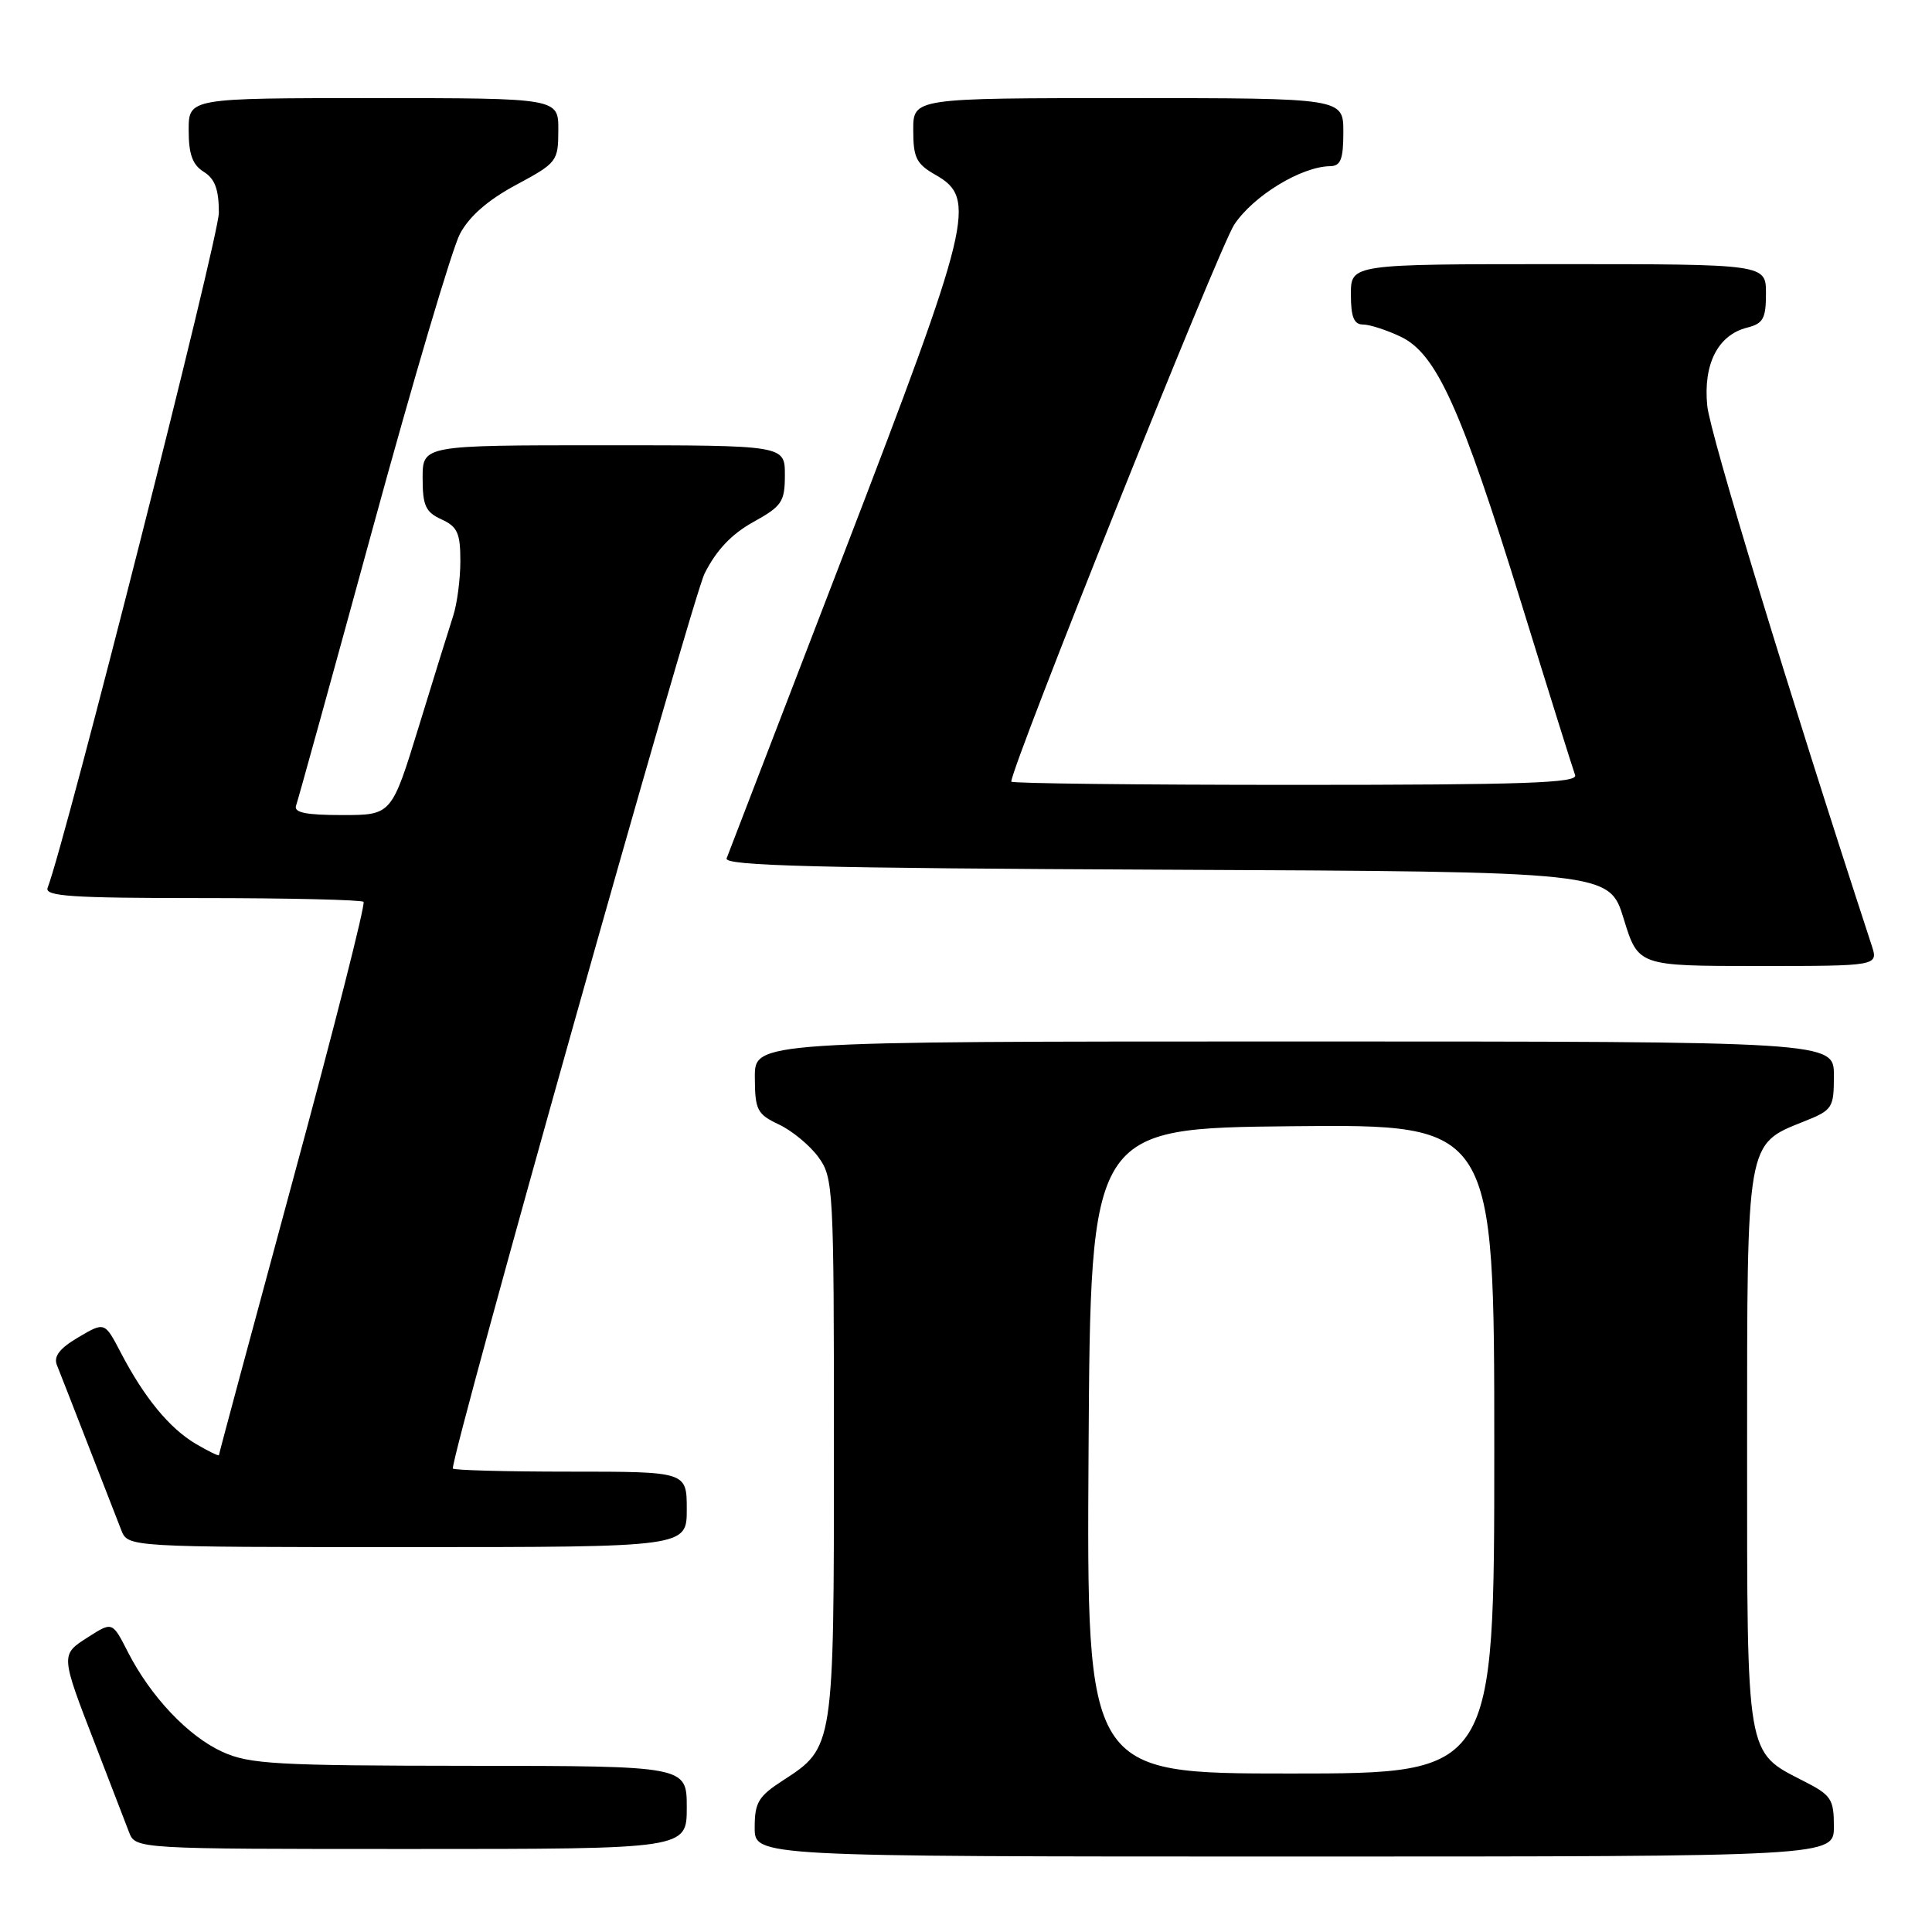 <?xml version="1.0" encoding="UTF-8" standalone="no"?>
<!DOCTYPE svg PUBLIC "-//W3C//DTD SVG 1.1//EN" "http://www.w3.org/Graphics/SVG/1.1/DTD/svg11.dtd" >
<svg xmlns="http://www.w3.org/2000/svg" xmlns:xlink="http://www.w3.org/1999/xlink" version="1.1" viewBox="0 0 256 256">
 <g >
 <path fill="currentColor"
d=" M 243.00 242.02 C 243.00 238.39 242.65 237.86 239.01 236.01 C 231.32 232.08 231.50 233.14 231.50 192.04 C 231.50 150.89 231.36 151.67 239.06 148.59 C 242.83 147.08 243.00 146.82 243.00 142.51 C 243.00 138.00 243.00 138.00 171.50 138.00 C 100.00 138.00 100.00 138.00 100.02 142.75 C 100.04 147.09 100.32 147.63 103.21 149.00 C 104.95 149.82 107.31 151.77 108.44 153.32 C 110.43 156.05 110.50 157.37 110.50 191.82 C 110.50 231.61 110.51 231.53 103.74 235.92 C 100.49 238.02 100.00 238.84 100.00 242.17 C 100.00 246.00 100.00 246.00 171.50 246.00 C 243.00 246.00 243.00 246.00 243.00 242.02 Z  M 91.00 239.50 C 91.00 234.00 91.00 234.00 62.25 233.98 C 36.61 233.96 33.07 233.76 29.49 232.14 C 24.94 230.07 19.98 224.83 16.95 218.91 C 14.89 214.87 14.89 214.87 11.70 216.91 C 7.99 219.28 7.98 219.16 12.67 231.28 C 14.63 236.35 16.62 241.51 17.09 242.75 C 17.95 245.00 17.95 245.00 54.48 245.00 C 91.00 245.00 91.00 245.00 91.00 239.50 Z  M 91.00 200.00 C 91.00 195.00 91.00 195.00 75.50 195.00 C 66.97 195.00 60.00 194.81 60.00 194.58 C 60.00 192.00 91.70 79.32 93.36 76.00 C 94.90 72.92 96.93 70.77 99.80 69.18 C 103.62 67.06 104.00 66.50 104.00 62.93 C 104.00 59.00 104.00 59.00 80.00 59.00 C 56.00 59.00 56.00 59.00 56.00 63.34 C 56.00 67.00 56.39 67.86 58.50 68.82 C 60.61 69.78 61.00 70.64 61.00 74.33 C 61.00 76.73 60.57 80.01 60.05 81.60 C 59.53 83.20 57.48 89.79 55.50 96.25 C 51.89 108.00 51.89 108.00 45.34 108.00 C 40.52 108.00 38.91 107.67 39.23 106.75 C 39.48 106.06 44.05 89.53 49.39 70.00 C 54.72 50.48 59.92 32.93 60.94 31.00 C 62.18 28.66 64.64 26.51 68.38 24.50 C 73.81 21.58 73.97 21.38 73.98 17.25 C 74.00 13.00 74.00 13.00 49.50 13.00 C 25.00 13.00 25.00 13.00 25.00 17.26 C 25.00 20.44 25.51 21.84 27.00 22.77 C 28.48 23.69 29.00 25.10 29.00 28.19 C 29.00 31.42 8.72 111.35 6.31 117.64 C 5.88 118.76 9.48 119.00 26.73 119.00 C 38.24 119.00 47.89 119.23 48.17 119.50 C 48.45 119.78 44.25 136.32 38.84 156.25 C 33.44 176.19 29.01 192.64 29.01 192.81 C 29.00 192.98 27.62 192.30 25.93 191.31 C 22.46 189.26 19.10 185.18 16.00 179.22 C 13.87 175.14 13.87 175.14 10.38 177.20 C 7.89 178.67 7.08 179.73 7.54 180.88 C 7.90 181.77 9.77 186.55 11.69 191.50 C 13.61 196.45 15.58 201.51 16.07 202.75 C 16.95 205.00 16.95 205.00 53.98 205.00 C 91.00 205.00 91.00 205.00 91.00 200.00 Z  M 248.00 125.25 C 236.99 91.61 226.58 57.44 226.22 53.77 C 225.67 48.23 227.64 44.38 231.51 43.41 C 233.63 42.88 234.00 42.20 234.00 38.89 C 234.00 35.00 234.00 35.00 206.50 35.00 C 179.00 35.00 179.00 35.00 179.00 39.00 C 179.00 42.00 179.40 43.00 180.60 43.00 C 181.48 43.00 183.72 43.72 185.59 44.61 C 190.33 46.86 193.57 54.01 201.59 79.95 C 205.23 91.74 208.44 101.98 208.71 102.70 C 209.12 103.75 202.09 104.00 171.61 104.00 C 150.92 104.00 134.00 103.81 134.00 103.57 C 134.00 101.59 161.54 32.79 163.54 29.77 C 166.06 25.95 172.43 22.07 176.25 22.02 C 177.65 22.00 178.00 21.11 178.00 17.50 C 178.00 13.00 178.00 13.00 149.50 13.00 C 121.00 13.00 121.00 13.00 121.01 17.25 C 121.01 20.92 121.42 21.73 124.01 23.20 C 129.47 26.31 128.72 29.40 111.88 73.19 C 103.57 94.81 96.54 113.06 96.28 113.74 C 95.89 114.72 108.23 115.04 154.51 115.24 C 213.24 115.50 213.24 115.50 215.15 121.75 C 217.07 128.00 217.07 128.00 232.98 128.00 C 248.90 128.00 248.90 128.00 248.00 125.25 Z  M 144.24 192.25 C 144.50 149.50 144.50 149.50 171.25 149.23 C 198.00 148.97 198.00 148.97 198.00 191.98 C 198.00 235.00 198.00 235.00 170.99 235.00 C 143.98 235.00 143.98 235.00 144.24 192.25 Z "/>
</g>
</svg>